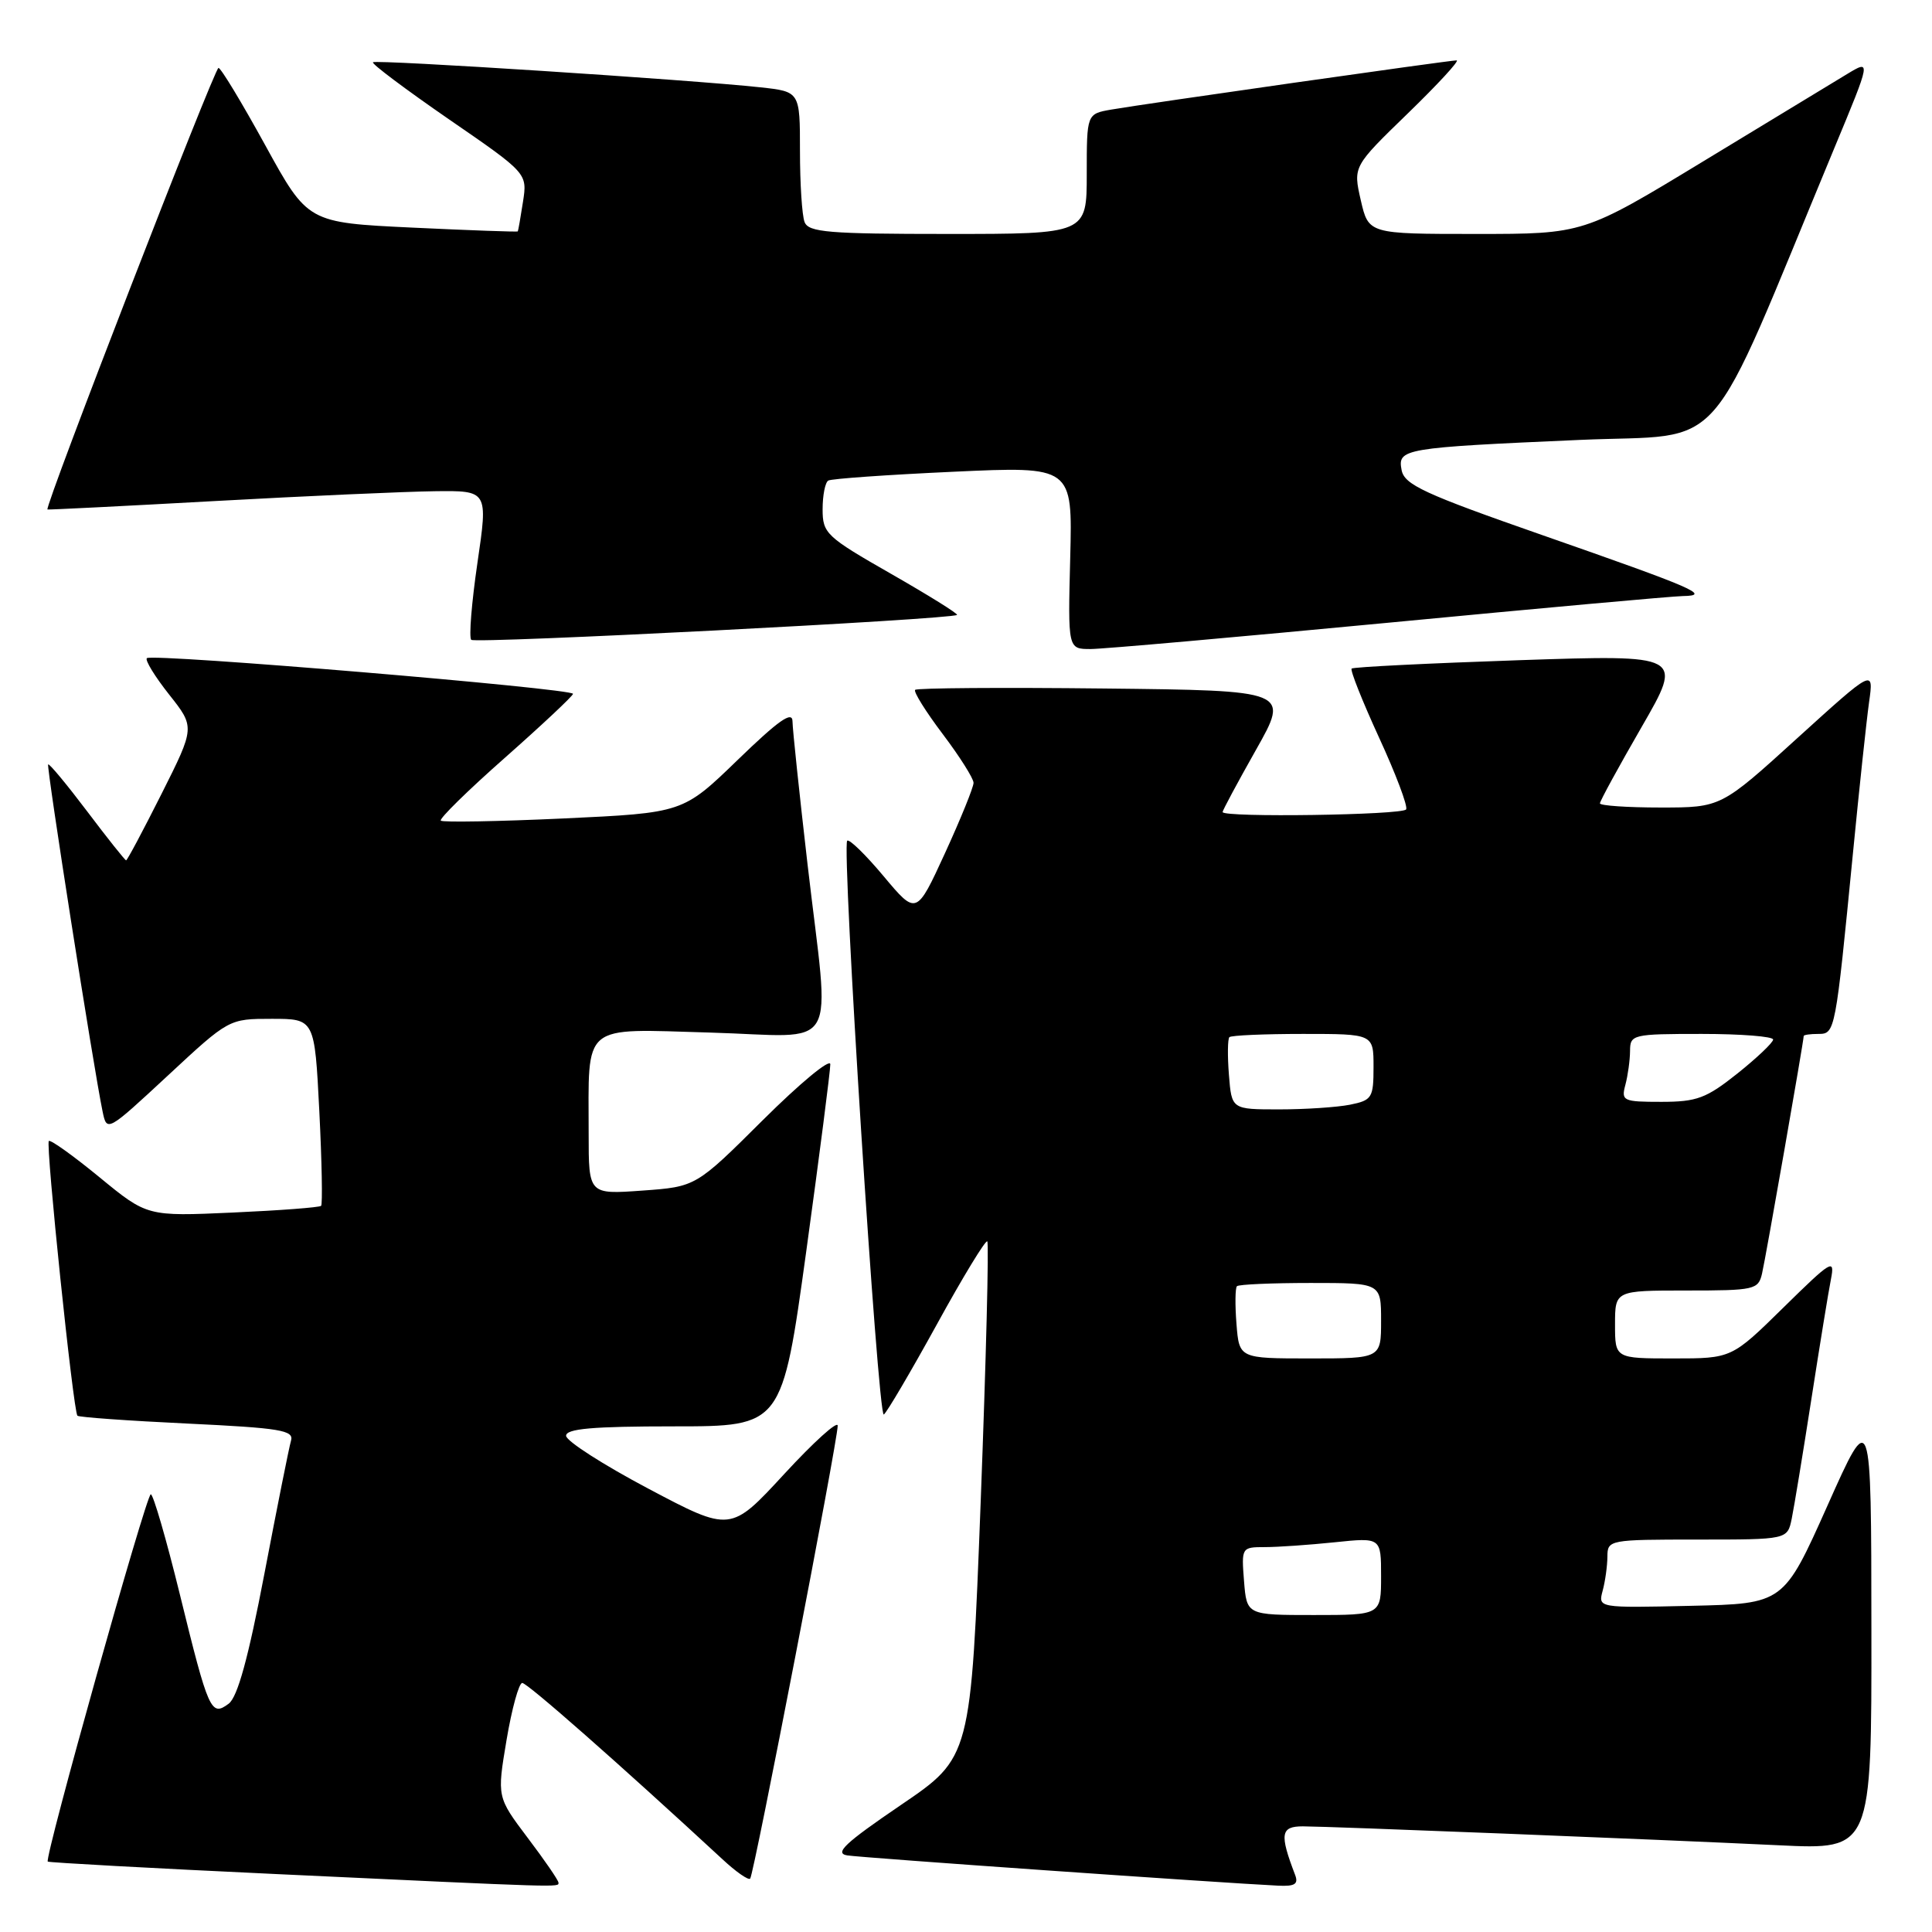 <?xml version="1.0" encoding="UTF-8" standalone="no"?>
<!DOCTYPE svg PUBLIC "-//W3C//DTD SVG 1.1//EN" "http://www.w3.org/Graphics/SVG/1.1/DTD/svg11.dtd" >
<svg xmlns="http://www.w3.org/2000/svg" xmlns:xlink="http://www.w3.org/1999/xlink" version="1.1" viewBox="0 0 256 256">
 <g >
 <path fill="currentColor"
d=" M 74.00 249.46 C 74.00 249.16 72.17 246.49 69.92 243.52 C 65.85 238.12 65.85 238.12 67.12 230.56 C 67.82 226.40 68.76 223.00 69.20 223.00 C 69.88 223.00 82.06 233.72 95.74 246.37 C 97.51 248.02 99.16 249.17 99.40 248.93 C 99.89 248.45 111.00 190.92 111.00 188.91 C 111.00 188.20 107.81 191.09 103.91 195.32 C 96.81 203.02 96.81 203.02 85.92 197.26 C 79.93 194.09 75.02 190.94 75.01 190.25 C 75.00 189.31 78.52 189.00 89.31 189.00 C 103.63 189.00 103.63 189.00 106.84 165.75 C 108.60 152.96 110.03 141.83 110.02 141.02 C 110.01 140.21 106.00 143.53 101.10 148.40 C 92.21 157.25 92.21 157.25 85.10 157.76 C 78.00 158.27 78.00 158.27 78.00 150.26 C 78.00 135.39 76.87 136.33 94.08 136.82 C 111.60 137.32 109.97 140.13 107.00 114.50 C 105.92 105.15 105.02 96.64 105.01 95.58 C 105.00 94.15 103.15 95.46 97.75 100.69 C 90.50 107.71 90.50 107.71 74.67 108.45 C 65.97 108.85 58.65 108.98 58.41 108.74 C 58.16 108.50 61.99 104.74 66.91 100.40 C 71.83 96.05 75.88 92.25 75.93 91.94 C 76.02 91.24 20.12 86.55 19.46 87.21 C 19.19 87.47 20.52 89.64 22.41 92.03 C 25.84 96.36 25.84 96.36 21.41 105.18 C 18.97 110.03 16.86 114.00 16.71 114.00 C 16.57 114.00 14.24 111.08 11.55 107.51 C 8.85 103.94 6.53 101.14 6.38 101.29 C 6.13 101.54 12.39 141.49 13.59 147.26 C 14.16 150.01 14.18 150.00 22.25 142.51 C 30.33 135.00 30.33 135.00 36.01 135.00 C 41.69 135.00 41.69 135.00 42.31 147.21 C 42.65 153.92 42.75 159.58 42.55 159.78 C 42.35 159.99 37.08 160.39 30.84 160.67 C 19.50 161.18 19.50 161.18 13.18 155.99 C 9.71 153.14 6.69 150.98 6.47 151.19 C 6.03 151.64 9.71 187.04 10.26 187.59 C 10.46 187.79 17.01 188.26 24.83 188.63 C 37.17 189.22 38.97 189.52 38.56 190.90 C 38.30 191.78 36.72 199.70 35.04 208.50 C 32.90 219.70 31.48 224.87 30.30 225.75 C 27.96 227.49 27.64 226.79 23.83 211.26 C 22.04 203.97 20.31 198.00 19.98 198.00 C 19.38 198.00 5.86 246.20 6.33 246.67 C 6.47 246.80 20.06 247.55 36.54 248.32 C 75.11 250.13 74.00 250.09 74.00 249.46 Z  M 171.60 248.41 C 169.53 243.00 169.69 242.00 172.64 242.00 C 176.16 242.01 219.05 243.71 235.75 244.51 C 248.00 245.10 248.00 245.10 247.97 215.80 C 247.95 186.50 247.95 186.50 242.15 199.50 C 236.34 212.50 236.34 212.50 224.05 212.78 C 211.75 213.06 211.75 213.06 212.36 210.78 C 212.70 209.53 212.98 207.49 212.99 206.25 C 213.00 204.04 213.23 204.00 224.92 204.00 C 236.84 204.00 236.84 204.00 237.41 201.25 C 237.72 199.74 238.89 192.65 240.00 185.50 C 241.11 178.35 242.28 171.15 242.61 169.50 C 243.15 166.71 242.72 166.96 236.32 173.25 C 229.45 180.00 229.45 180.00 221.72 180.00 C 214.00 180.00 214.00 180.00 214.00 175.50 C 214.00 171.00 214.00 171.00 223.48 171.00 C 232.49 171.00 232.99 170.89 233.48 168.75 C 233.96 166.72 239.00 137.93 239.00 137.28 C 239.00 137.12 239.87 137.00 240.94 137.00 C 243.17 137.00 243.20 136.82 245.53 113.00 C 246.36 104.47 247.32 95.50 247.66 93.05 C 248.29 88.61 248.29 88.61 238.16 97.80 C 228.04 107.00 228.04 107.00 220.02 107.00 C 215.61 107.00 212.00 106.75 212.00 106.45 C 212.00 106.14 214.49 101.59 217.53 96.32 C 223.05 86.75 223.05 86.75 201.28 87.48 C 189.30 87.89 179.32 88.38 179.10 88.59 C 178.88 88.80 180.52 92.91 182.73 97.73 C 184.95 102.55 186.57 106.84 186.32 107.25 C 185.88 108.00 162.00 108.35 162.00 107.60 C 162.00 107.38 163.99 103.67 166.43 99.35 C 170.86 91.50 170.86 91.50 146.28 91.23 C 132.76 91.08 121.50 91.16 121.26 91.41 C 121.02 91.65 122.66 94.28 124.91 97.26 C 127.16 100.24 129.00 103.15 129.00 103.73 C 129.00 104.31 127.30 108.50 125.22 113.04 C 121.43 121.29 121.43 121.29 117.09 116.11 C 114.70 113.25 112.53 111.14 112.26 111.40 C 111.50 112.16 116.33 187.91 117.11 187.43 C 117.49 187.19 120.64 181.84 124.11 175.54 C 127.57 169.23 130.60 164.26 130.82 164.49 C 131.05 164.72 130.66 180.20 129.95 198.89 C 128.65 232.87 128.65 232.87 119.36 239.18 C 111.95 244.22 110.52 245.57 112.27 245.85 C 114.19 246.16 161.69 249.49 169.36 249.86 C 171.59 249.97 172.08 249.65 171.60 248.41 Z  M 184.00 82.51 C 204.07 80.59 221.62 79.00 223.00 78.98 C 226.78 78.92 224.62 77.98 204.32 70.89 C 188.71 65.44 186.09 64.23 185.72 62.29 C 185.17 59.45 185.90 59.32 209.34 58.29 C 229.23 57.41 225.67 61.48 243.03 19.69 C 247.94 7.88 247.94 7.88 244.72 9.83 C 242.95 10.90 234.38 16.10 225.67 21.39 C 209.84 31.00 209.84 31.00 195.59 31.00 C 181.34 31.00 181.34 31.00 180.31 26.53 C 179.29 22.06 179.29 22.06 186.54 15.03 C 190.53 11.16 193.44 8.00 193.01 8.00 C 192.03 8.00 151.61 13.76 147.25 14.52 C 144.00 15.09 144.00 15.09 144.00 23.05 C 144.00 31.00 144.00 31.00 125.61 31.00 C 109.76 31.00 107.13 30.78 106.61 29.42 C 106.27 28.55 106.00 24.31 106.00 19.99 C 106.00 12.14 106.00 12.14 100.75 11.57 C 91.56 10.57 49.80 7.87 49.42 8.25 C 49.21 8.45 53.74 11.84 59.46 15.79 C 69.88 22.96 69.88 22.96 69.30 26.73 C 68.98 28.80 68.67 30.57 68.61 30.66 C 68.55 30.75 62.26 30.52 54.64 30.16 C 40.78 29.50 40.78 29.50 35.15 19.25 C 32.05 13.61 29.27 9.00 28.95 9.00 C 28.42 9.00 5.83 67.29 6.29 67.51 C 6.40 67.56 16.40 67.06 28.50 66.39 C 40.60 65.72 53.69 65.14 57.58 65.09 C 64.67 65.00 64.67 65.00 63.26 74.60 C 62.49 79.87 62.12 84.45 62.44 84.78 C 62.98 85.31 126.10 82.07 126.81 81.48 C 126.98 81.33 123.04 78.88 118.06 76.03 C 109.47 71.12 109.00 70.68 109.00 67.48 C 109.00 65.63 109.34 63.92 109.75 63.68 C 110.16 63.43 117.61 62.91 126.31 62.51 C 142.12 61.78 142.12 61.78 141.81 73.89 C 141.50 86.00 141.50 86.00 144.50 86.00 C 146.15 86.00 163.93 84.42 184.00 82.51 Z  M 164.84 209.50 C 164.49 205.05 164.52 205.00 167.60 205.00 C 169.31 205.00 173.47 204.71 176.85 204.36 C 183.00 203.72 183.00 203.72 183.00 208.86 C 183.00 214.00 183.00 214.00 174.10 214.00 C 165.20 214.00 165.20 214.00 164.84 209.50 Z  M 163.84 175.43 C 163.64 172.92 163.67 170.67 163.90 170.43 C 164.14 170.19 168.53 170.00 173.67 170.00 C 183.00 170.00 183.00 170.00 183.00 175.00 C 183.00 180.00 183.00 180.00 173.60 180.00 C 164.20 180.00 164.20 180.00 163.84 175.43 Z  M 162.84 142.43 C 162.64 139.92 162.67 137.67 162.90 137.43 C 163.14 137.19 167.53 137.00 172.67 137.00 C 182.00 137.00 182.00 137.00 182.00 141.38 C 182.00 145.47 181.80 145.79 178.88 146.38 C 177.16 146.72 172.93 147.00 169.48 147.00 C 163.20 147.00 163.20 147.00 162.84 142.43 Z  M 215.37 143.75 C 215.70 142.51 215.98 140.49 215.99 139.25 C 216.00 137.08 216.32 137.00 225.50 137.00 C 230.72 137.00 234.98 137.34 234.95 137.75 C 234.93 138.16 232.79 140.19 230.21 142.25 C 226.09 145.53 224.84 146.00 220.14 146.00 C 215.06 146.00 214.80 145.88 215.37 143.75 Z "/>
</g>
</svg>